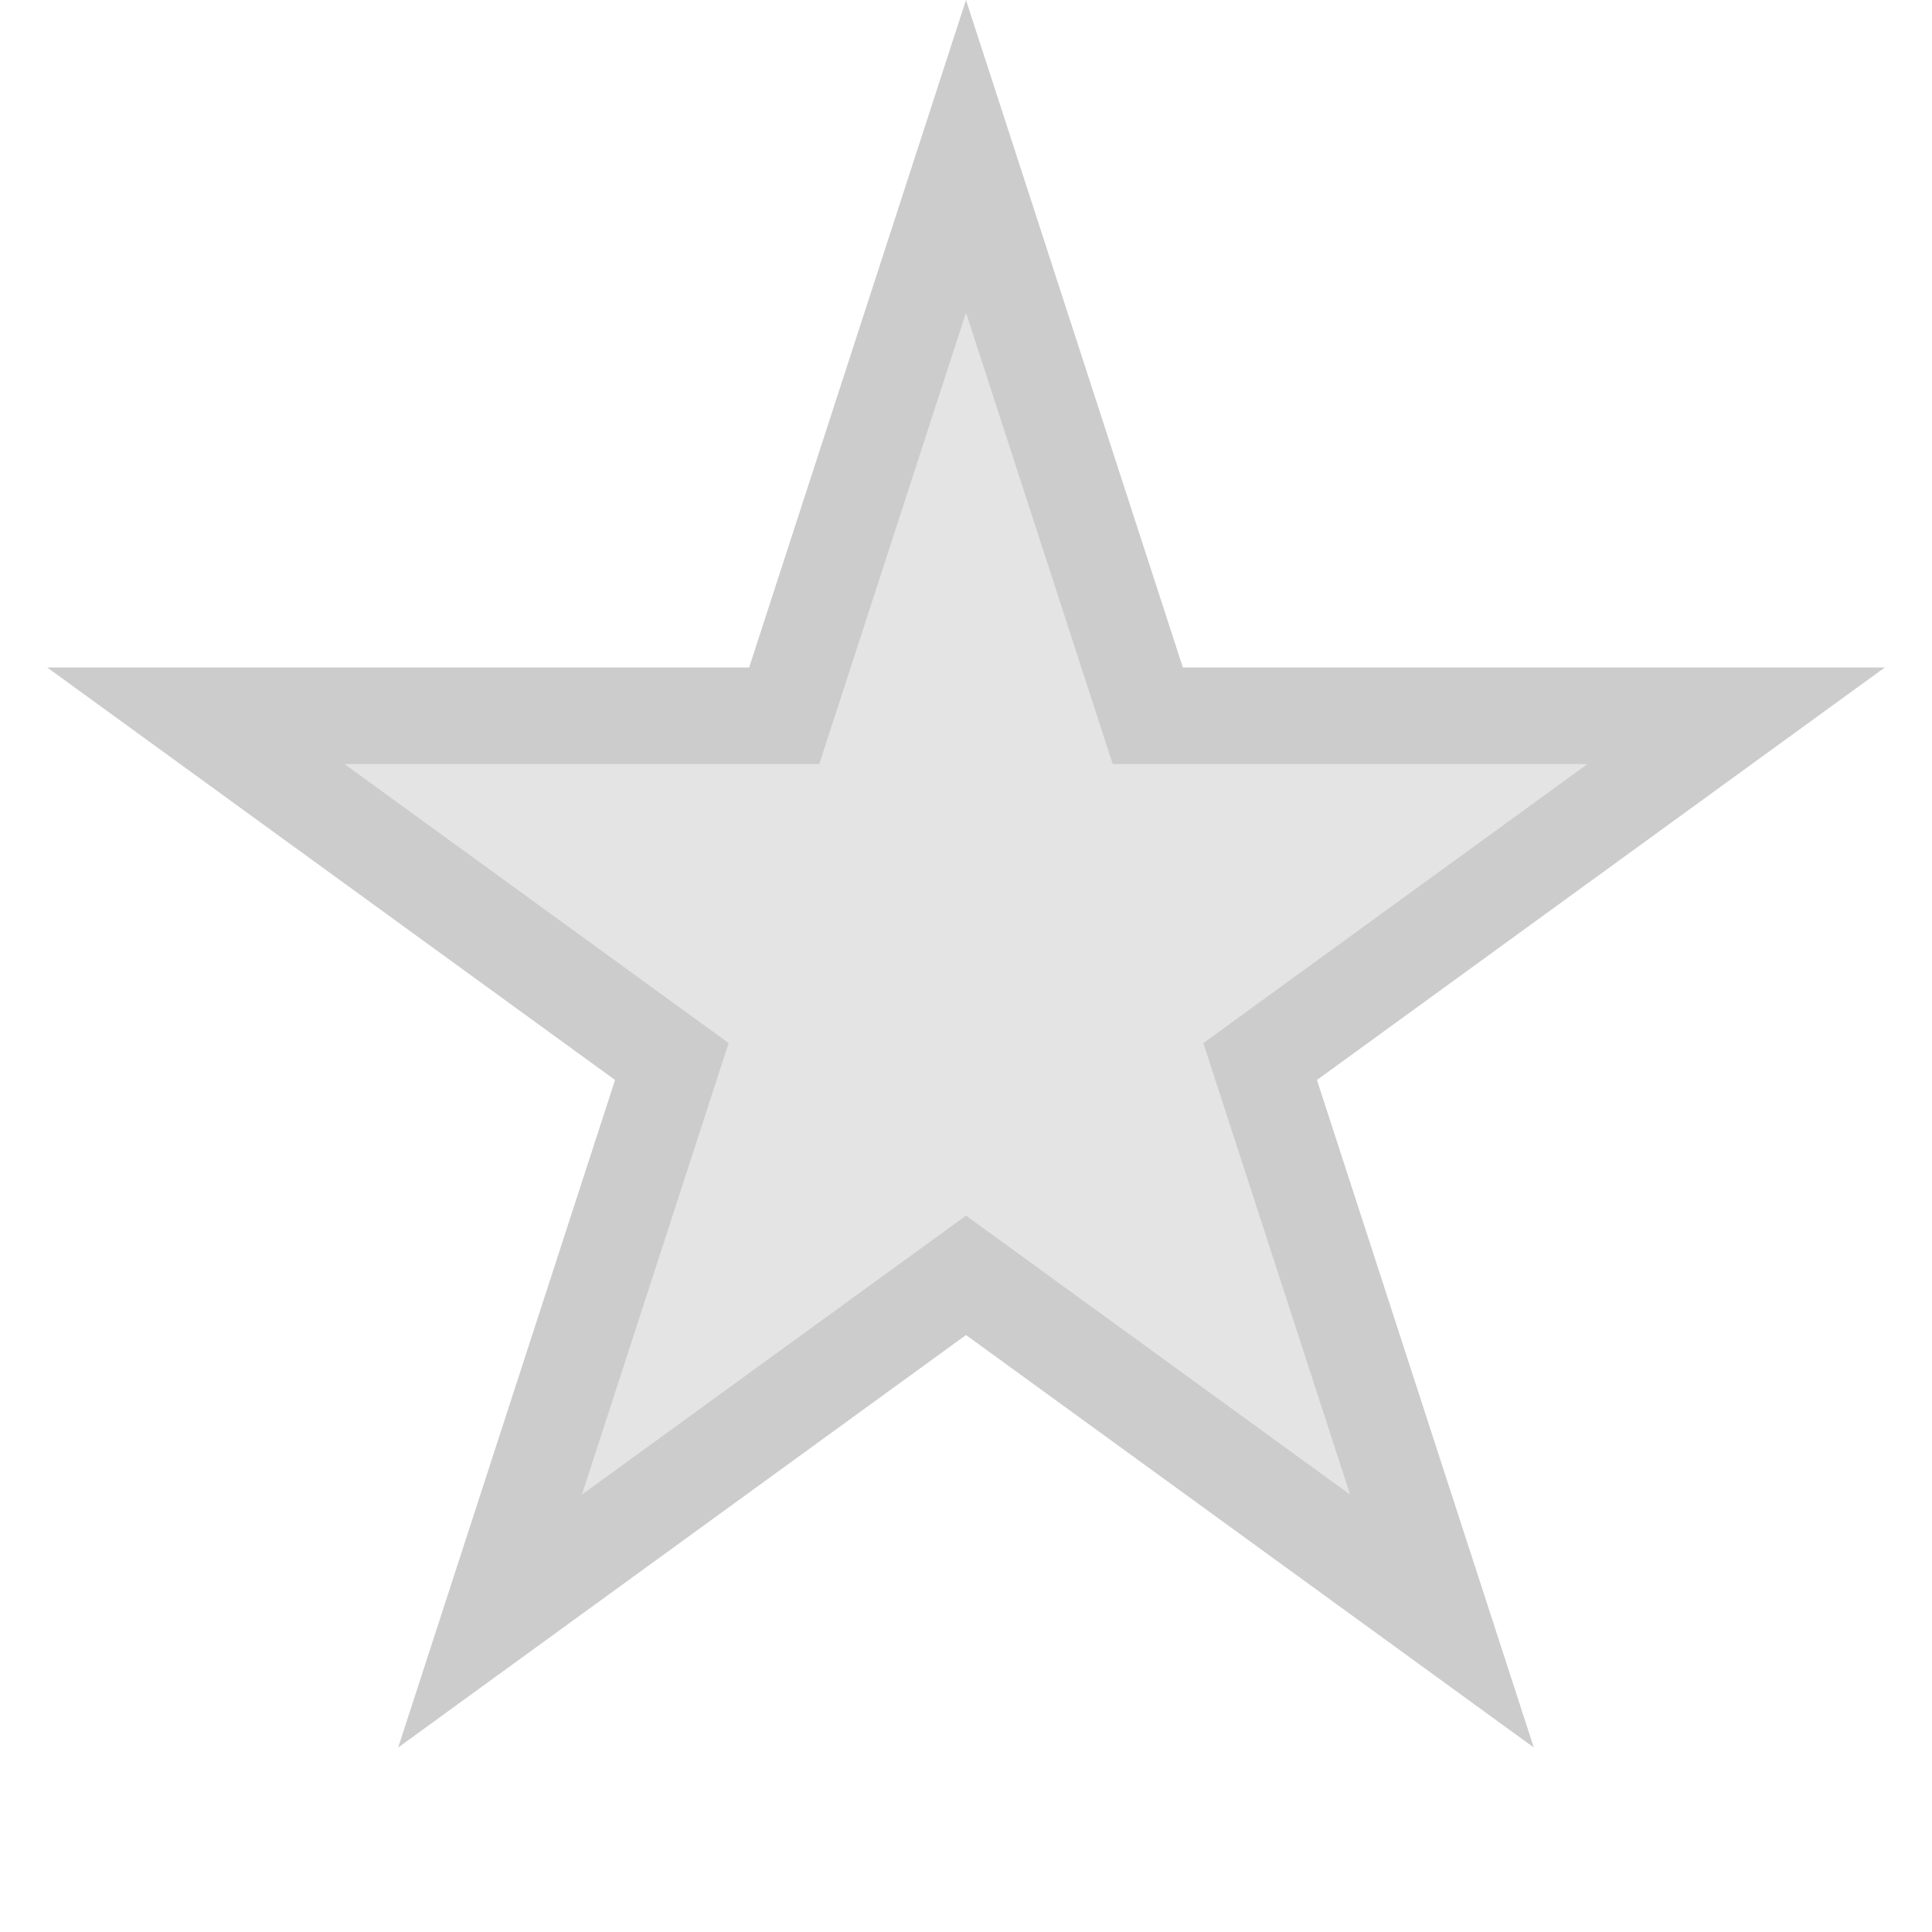 ﻿<?xml version="1.0" encoding="utf-8"?>
<svg version="1.1" xmlns:xlink="http://www.w3.org/1999/xlink" width="20px" height="20px" xmlns="http://www.w3.org/2000/svg">
  <g transform="matrix(1 0 0 1 -900 -237 )">
    <path d="M 908.118 244.41  L 910 238.618  L 911.882 244.41  L 917.972 244.41  L 913.045 247.989  L 914.927 253.781  L 910 250.202  L 905.073 253.781  L 906.955 247.989  L 902.028 244.41  L 908.118 244.41  Z " fill-rule="nonzero" fill="#e4e4e4" stroke="none" />
    <path d="M 907.755 243.91  L 910 237  L 912.245 243.91  L 919.511 243.91  L 913.633 248.18  L 915.878 255.09  L 910 250.82  L 904.122 255.09  L 906.367 248.18  L 900.489 243.91  L 907.755 243.91  Z M 910 240.236  L 908.481 244.91  L 903.567 244.91  L 907.543 247.798  L 906.024 252.472  L 910 249.584  L 913.976 252.472  L 912.457 247.798  L 916.433 244.91  L 911.519 244.91  L 910 240.236  Z " fill-rule="nonzero" fill="#cccccc" stroke="none" />
  </g>
</svg>